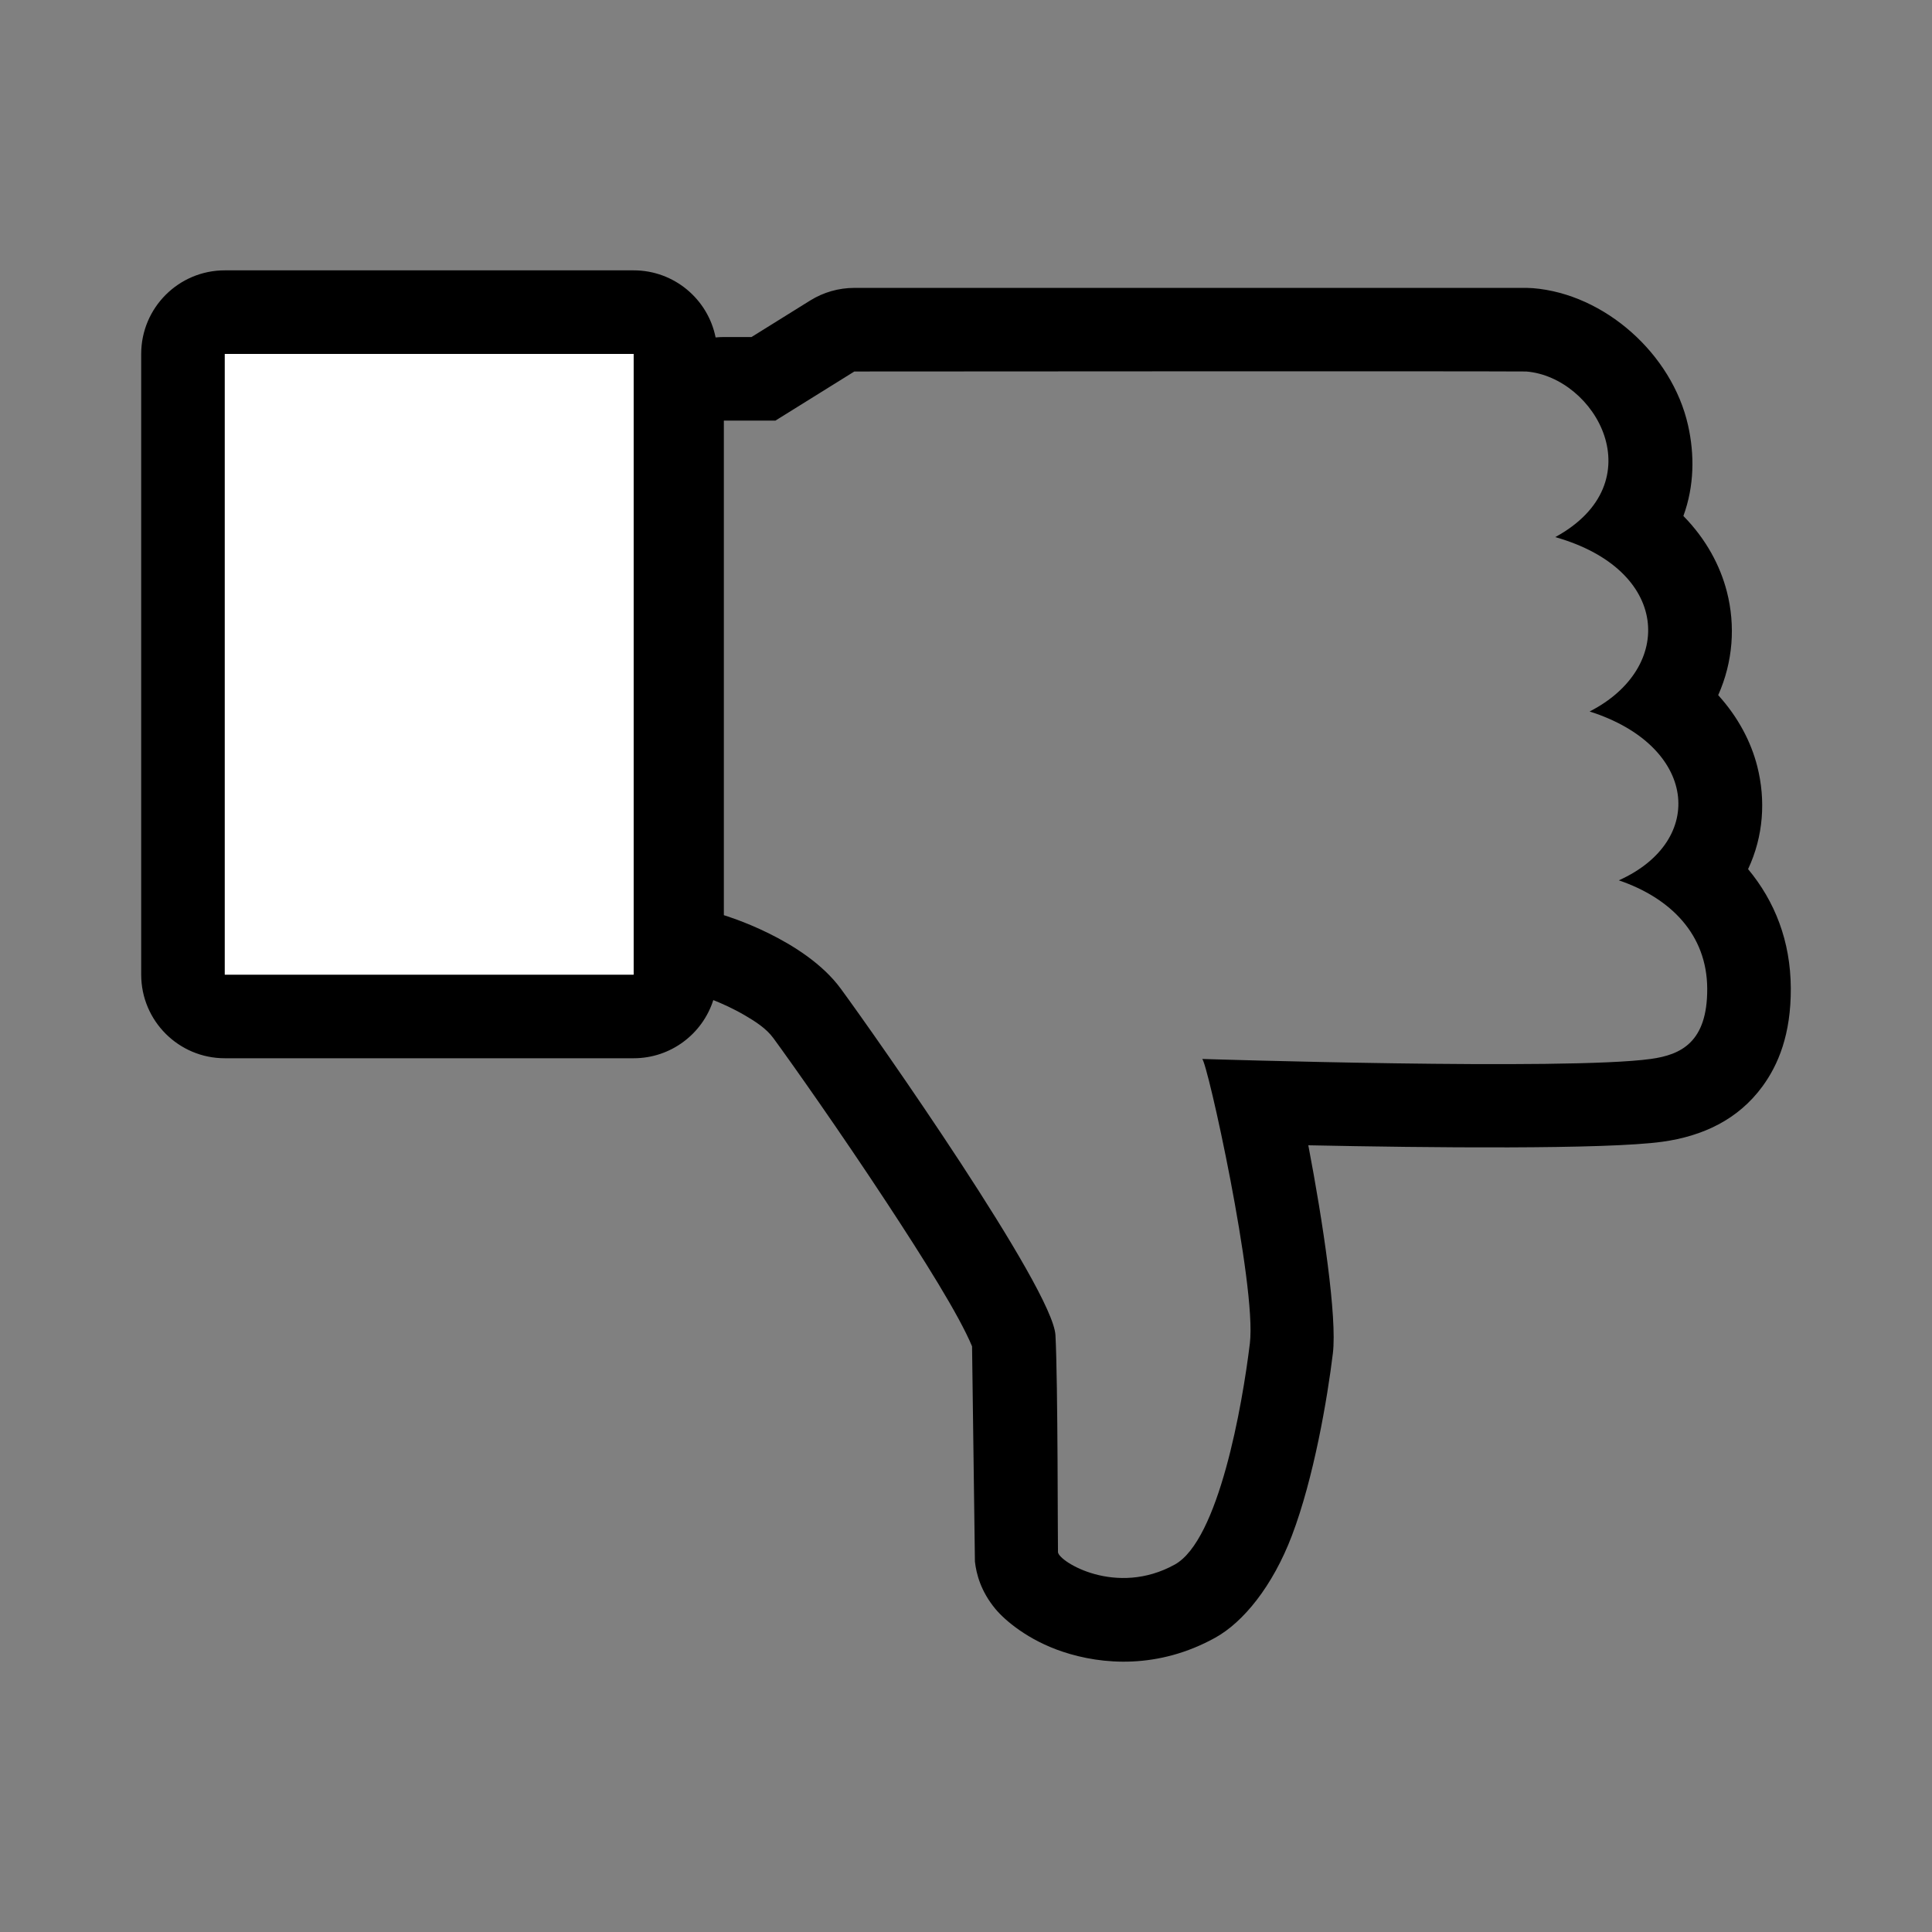 <?xml version="1.0" encoding="utf-8"?>
<!-- Generator: Adobe Illustrator 15.1.0, SVG Export Plug-In . SVG Version: 6.00 Build 0)  -->
<!DOCTYPE svg PUBLIC "-//W3C//DTD SVG 1.1//EN" "http://www.w3.org/Graphics/SVG/1.1/DTD/svg11.dtd">
<svg version="1.1" id="Layer_2" xmlns="http://www.w3.org/2000/svg" xmlns:xlink="http://www.w3.org/1999/xlink" x="0px" y="0px"
	 width="283.46px" height="283.46px" viewBox="0 0 283.46 283.46" enable-background="new 0 0 283.46 283.46" xml:space="preserve">
<rect x="0" y="0" width="283.46" height="283.46" fill="#808080" stroke="none"/>
<g>
	<path fill="none" d="M237.509,129.161c12.971-5.824,11.471-19.772-4.283-24.772c12.492-6.396,11.818-20.808-5.043-25.585
		c14.713-8.035,5.918-23.475-4.259-24.299c-8.393-0.067-98.577,0-98.577,0l-11.583,7.208h-7.562v72.562
		c0,0,11.792,3.484,17.141,10.765c5.349,7.281,31.137,44.067,31.51,50.844c0.372,6.777,0.327,31.461,0.372,31.859
		c0.155,1.393,8.537,6.567,17.137,1.805c6.441-3.564,9.914-23.352,11.016-32.457c1.021-8.43-6.314-41.685-7.01-41.722
		c-0.096-0.007,53.504,1.716,65.856-0.005c4.362-0.607,8.296-2.404,8.255-10.324C250.437,137.12,245.138,131.763,237.509,129.161z"
		/>
	<path d="M256.476,127.515c2.27-4.832,2.607-10.126,1.344-15.091c-0.898-3.528-2.759-7.158-5.729-10.433
		c2.186-4.906,2.547-10.218,1.275-15.176c-0.973-3.792-3.018-7.684-6.382-11.111c1.618-4.433,1.64-9.034,0.69-13.275
		c-2.35-10.508-12.254-19.299-22.762-20.149c-0.296-0.024-0.592-0.037-0.891-0.04h-98.684c-2.289,0.002-4.531,0.644-6.474,1.854
		l-8.604,5.355h-4.058c-0.408,0-0.811,0.022-1.21,0.059c-1.123-5.612-6.081-9.843-12.025-9.843H32.981
		c-6.772,0-12.265,5.493-12.265,12.265v91.069c0,6.773,5.493,12.266,12.265,12.266h59.986c5.473,0,10.109-3.585,11.688-8.535v0.001
		c1.247,0.495,2.957,1.253,4.699,2.278c1.474,0.865,3.07,1.884,4.106,3.293c2.544,3.465,9.816,13.756,16.659,24.176
		c5.381,8.197,10.57,16.426,12.5,21.055l0.42,31.576c0.202,1.81,0.858,4.35,2.988,6.93c1.396,1.689,4.797,4.6,9.883,6.297
		c5.809,1.938,14.041,2.568,22.393-2.057c4.102-2.268,8.414-7.547,11.236-14.957c3.225-8.475,5.215-20.131,6.018-26.76
		c0.637-5.266-1.445-19.251-3.604-30.528c17.38,0.362,43.67,0.635,51.965-0.521c5.88-0.82,11.082-3.217,14.678-8.134
		c2.295-3.138,4.186-7.601,4.148-14.403C262.707,138.044,260.388,132.221,256.476,127.515z M92.968,142.999H32.981V51.929h59.986
		V142.999z M242.225,155.364c-12.353,1.721-65.952-0.002-65.856,0.005c0.695,0.037,8.03,33.292,7.01,41.722
		c-1.102,9.105-4.574,28.893-11.016,32.457c-8.6,4.763-16.981-0.412-17.137-1.805c-0.045-0.398,0-25.082-0.372-31.859
		c-0.373-6.776-26.162-43.563-31.51-50.844c-5.349-7.281-17.141-10.765-17.141-10.765V61.713h7.562l11.583-7.208
		c0,0,90.184-0.067,98.577,0c10.177,0.824,18.972,16.264,4.259,24.299c16.861,4.777,17.535,19.19,5.043,25.585
		c15.754,5,17.254,18.948,4.283,24.772c7.629,2.602,12.928,7.959,12.971,15.878C250.521,152.959,246.587,154.756,242.225,155.364z"
		/>
	<rect x="32.981" y="51.929" fill="#FFFFFF" width="59.986" height="91.069"/>
</g>
</svg>

